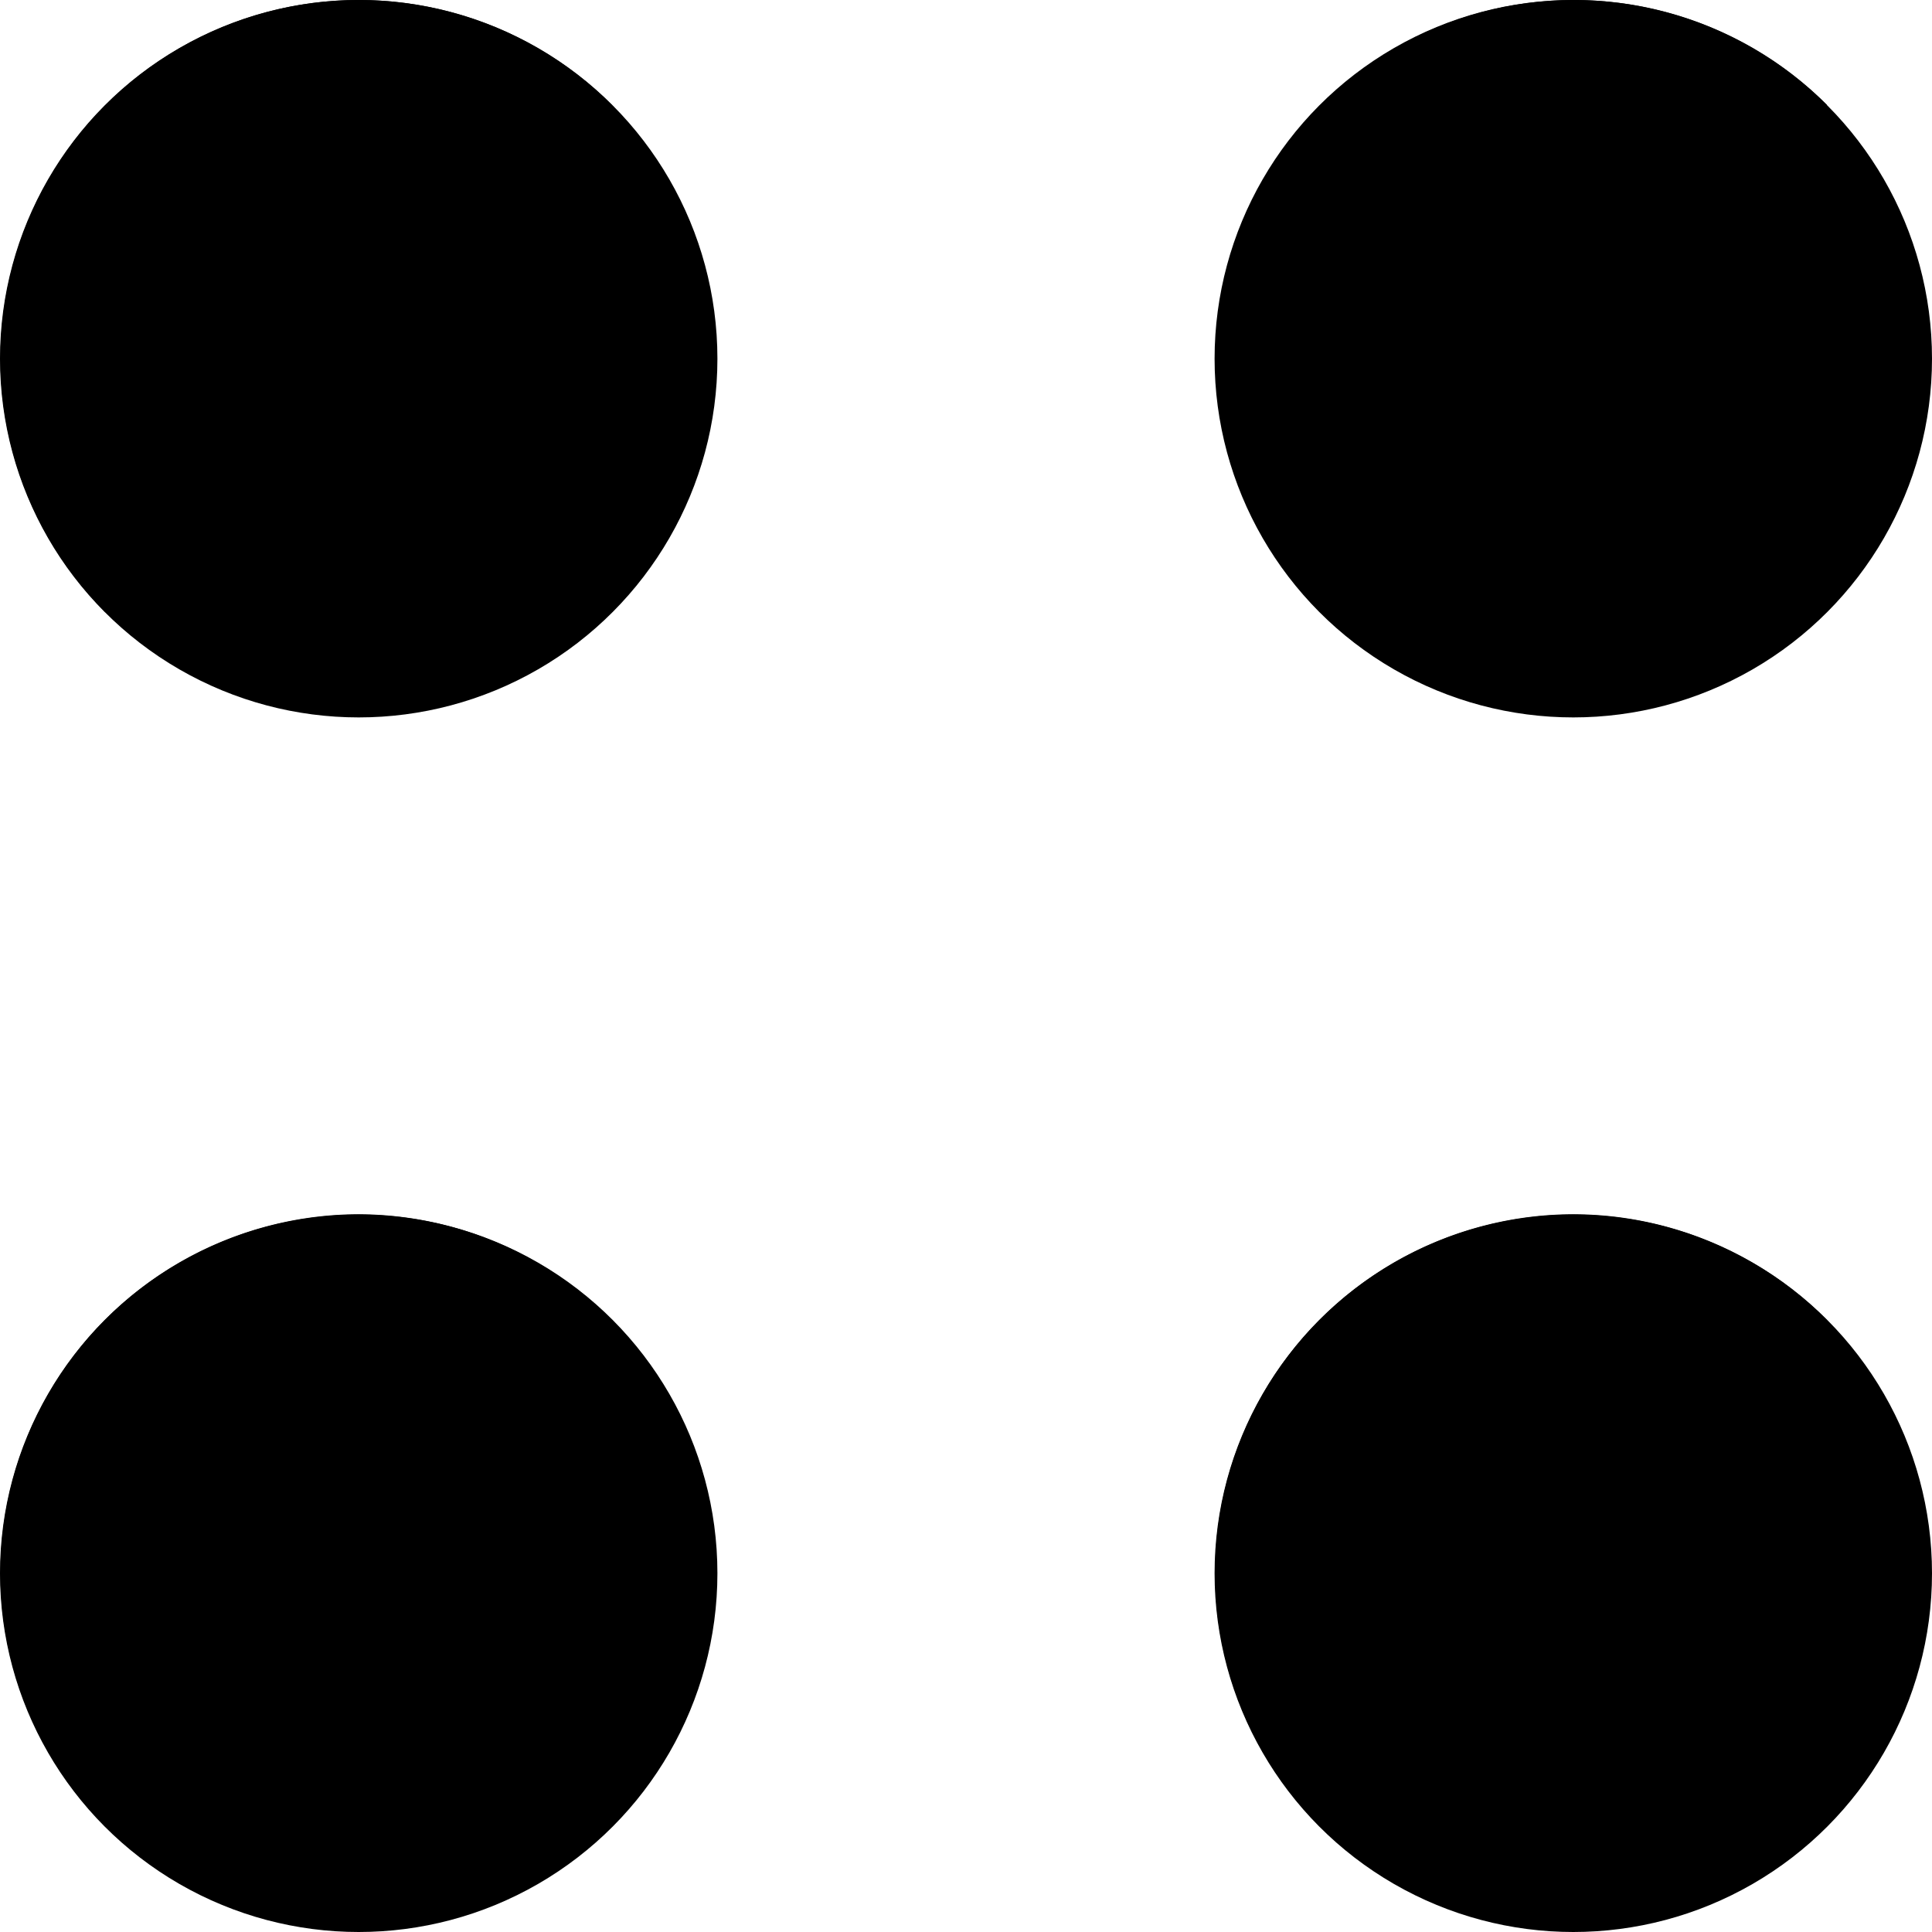 <svg xmlns="http://www.w3.org/2000/svg" viewBox="0 0 60 60"><defs></defs><title>Menu - CAT</title><g id="menu-cat"><circle class="cls-1" cx="11.14" cy="11.14" r="11.14"/><path class="cls-2" d="M11.14,0A11.14,11.14,0,0,0,3.26,19L19,3.26A11.11,11.11,0,0,0,11.14,0Z"/><circle class="cls-1" cx="11.14" cy="48.86" r="11.14"/><path class="cls-2" d="M11.14,37.71a11.14,11.14,0,0,0-7.88,19L19,41A11.11,11.11,0,0,0,11.14,37.71Z"/><circle class="cls-1" cx="48.86" cy="48.86" r="11.14"/><path class="cls-2" d="M48.86,37.71a11.14,11.14,0,0,0-7.88,19L56.74,41A11.11,11.11,0,0,0,48.86,37.71Z"/><circle class="cls-1" cx="48.86" cy="11.14" r="11.14"/><path class="cls-2" d="M48.86,0A11.14,11.14,0,0,0,41,19L56.74,3.26A11.11,11.11,0,0,0,48.86,0Z"/></g></svg>
